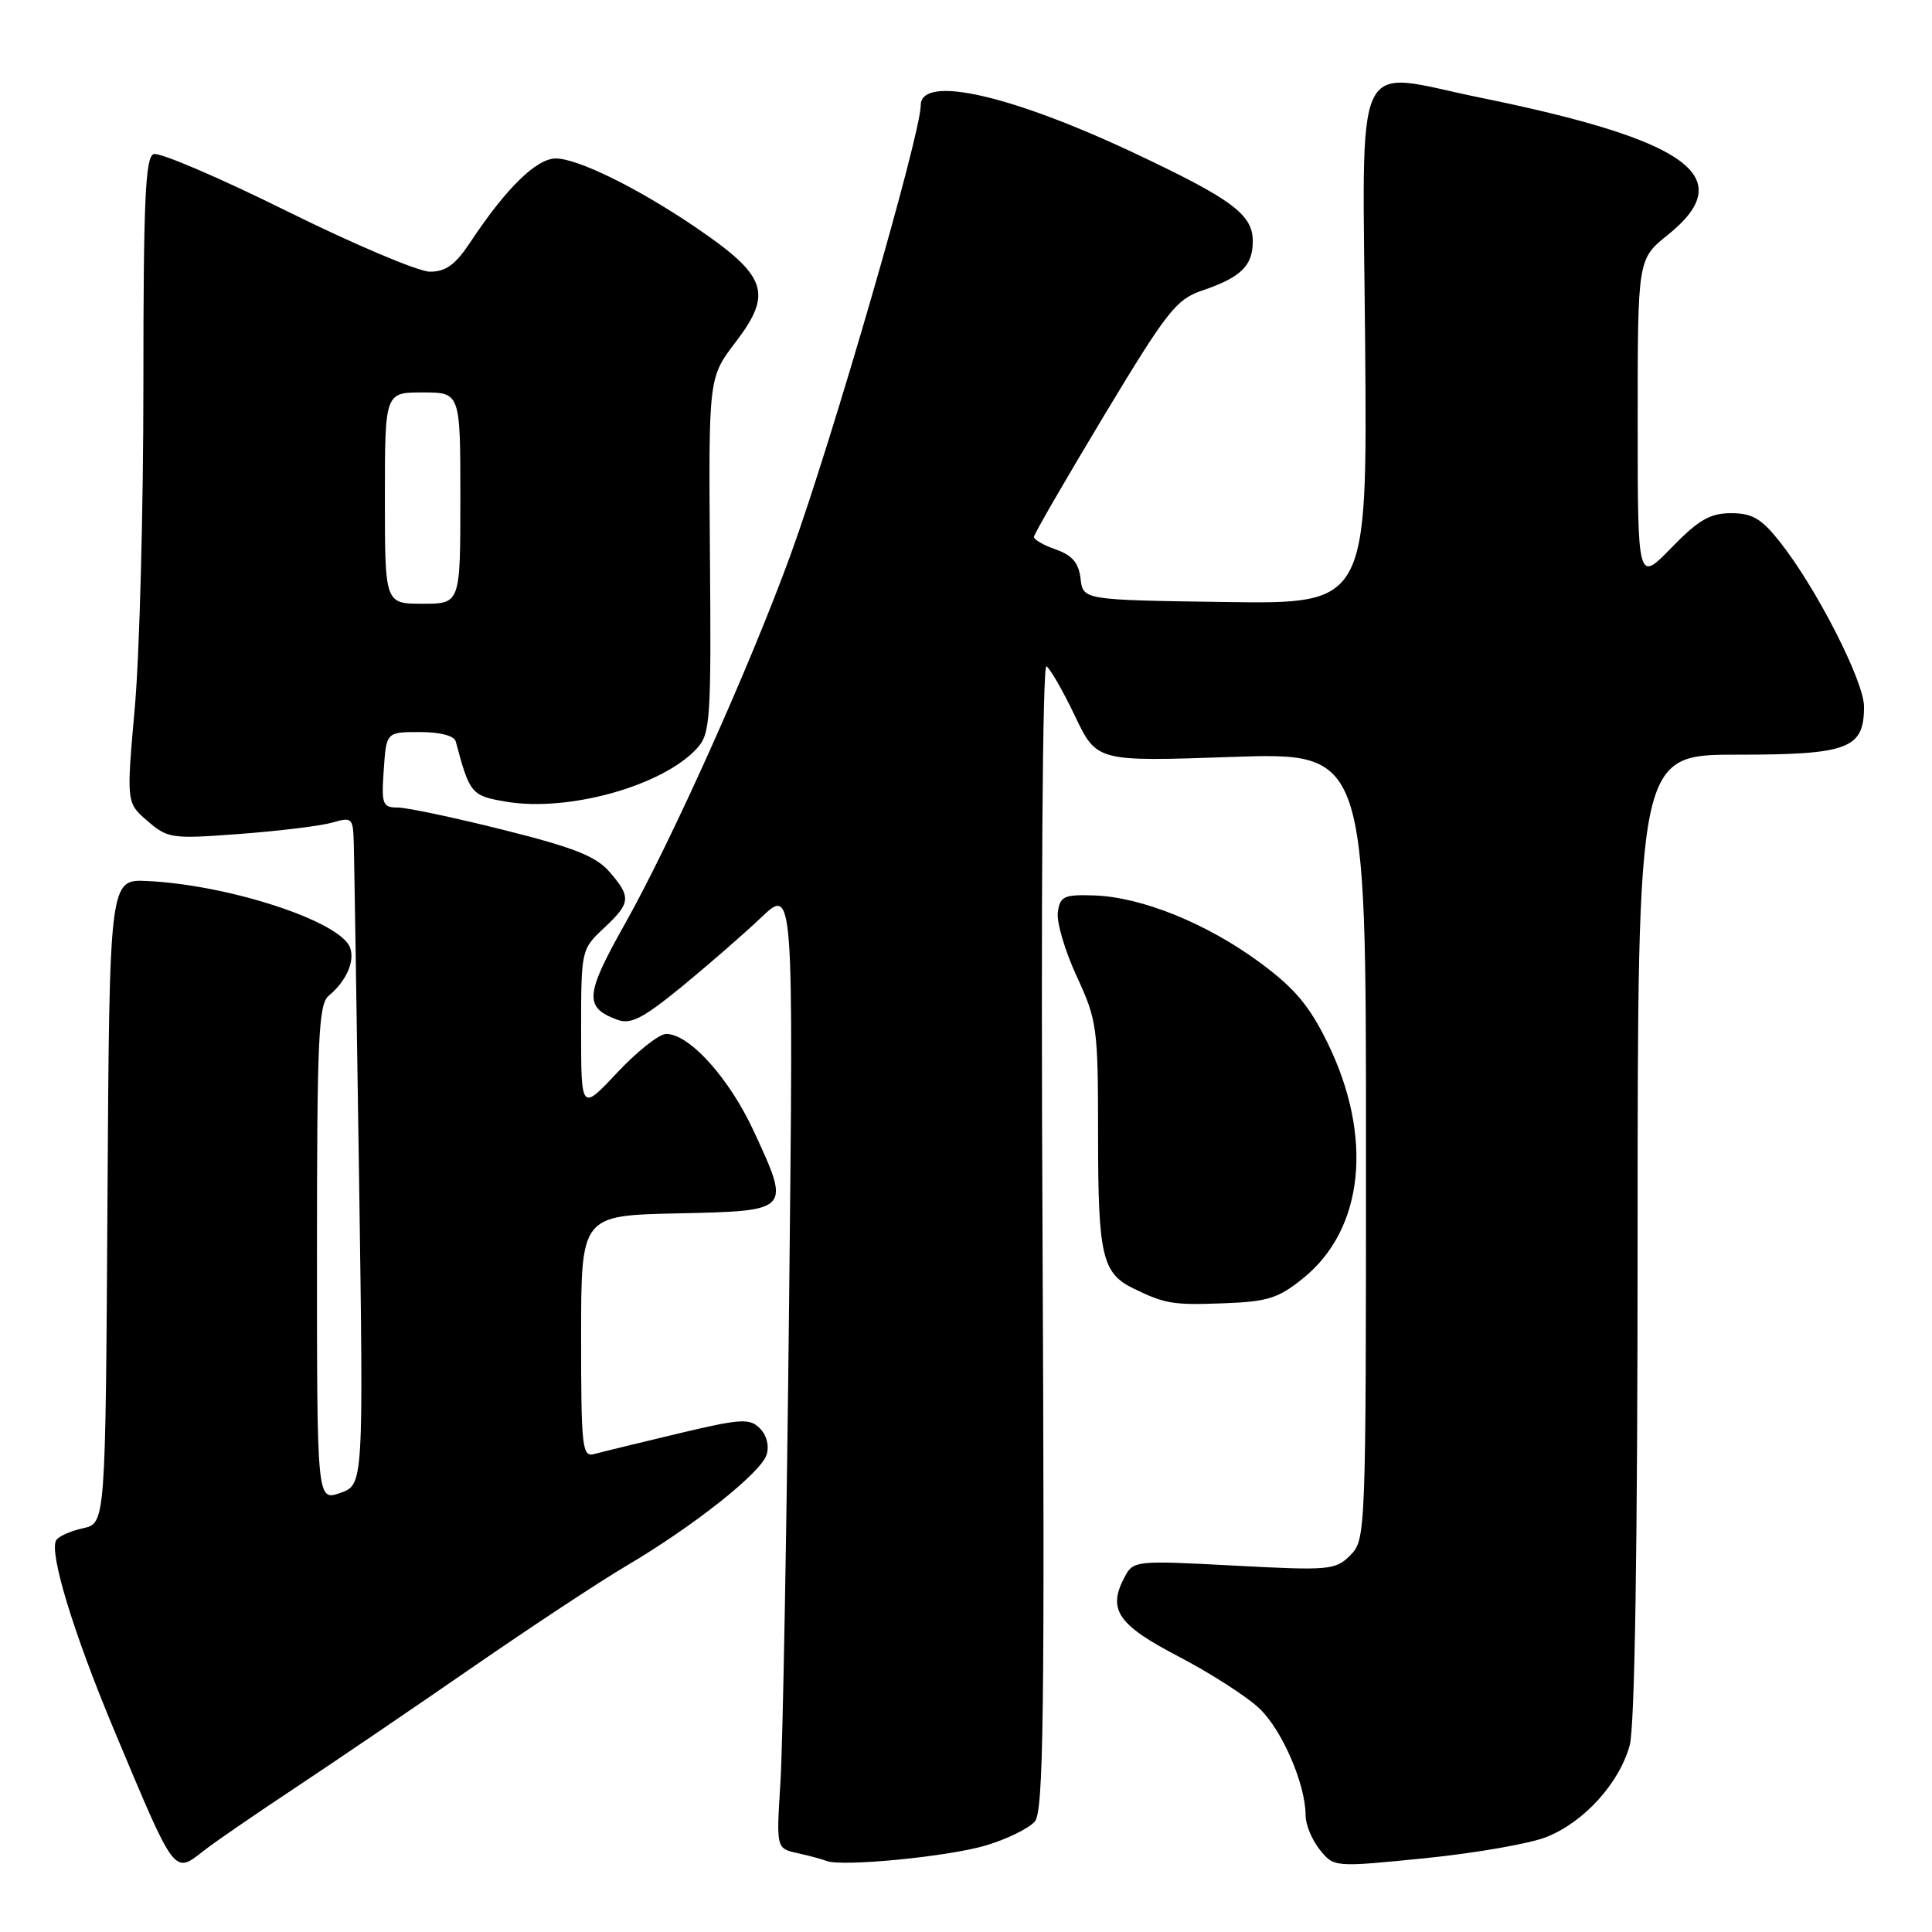 <?xml version="1.0" encoding="UTF-8" standalone="no"?>
<!DOCTYPE svg PUBLIC "-//W3C//DTD SVG 1.1//EN" "http://www.w3.org/Graphics/SVG/1.1/DTD/svg11.dtd" >
<svg xmlns="http://www.w3.org/2000/svg" xmlns:xlink="http://www.w3.org/1999/xlink" version="1.1" viewBox="0 0 256 256">
 <g >
 <path fill="currentColor"
d=" M 27.12 245.14 C 28.43 244.11 33.77 240.44 39.00 236.97 C 44.23 233.51 54.80 226.32 62.50 221.00 C 70.20 215.68 79.42 209.59 83.00 207.48 C 91.91 202.22 100.82 195.16 101.58 192.76 C 101.95 191.58 101.59 190.16 100.68 189.26 C 99.32 187.90 98.18 187.97 89.83 189.96 C 84.70 191.19 79.71 192.40 78.75 192.66 C 77.14 193.10 77.00 191.88 77.00 177.10 C 77.00 161.06 77.00 161.06 89.74 160.78 C 104.84 160.45 104.78 160.51 99.91 149.95 C 96.65 142.88 91.36 137.00 88.27 137.00 C 87.35 137.00 84.44 139.30 81.80 142.11 C 77.00 147.23 77.00 147.23 77.00 136.51 C 77.00 125.90 77.03 125.78 80.00 123.00 C 83.59 119.64 83.67 118.89 80.75 115.51 C 78.97 113.46 76.02 112.29 66.69 109.96 C 60.19 108.33 53.89 107.00 52.69 107.00 C 50.68 107.00 50.53 106.58 50.85 102.00 C 51.19 97.00 51.19 97.00 55.63 97.00 C 58.33 97.00 60.19 97.49 60.39 98.25 C 62.24 105.18 62.45 105.44 67.02 106.22 C 75.29 107.64 87.87 104.12 92.38 99.13 C 94.12 97.21 94.25 95.31 94.07 73.54 C 93.89 50.03 93.89 50.03 97.46 45.35 C 102.45 38.81 101.65 36.55 92.04 30.03 C 84.42 24.87 76.54 21.00 73.64 21.00 C 71.08 21.00 67.05 24.95 62.33 32.08 C 60.35 35.07 59.08 36.00 56.97 36.00 C 55.45 36.00 46.90 32.38 37.96 27.95 C 29.02 23.52 21.10 20.13 20.35 20.42 C 19.26 20.84 19.00 26.63 19.00 50.95 C 19.00 67.46 18.49 86.68 17.87 93.67 C 16.74 106.38 16.74 106.38 19.55 108.79 C 22.24 111.11 22.75 111.18 31.79 110.50 C 36.98 110.11 42.47 109.44 44.01 109.00 C 46.68 108.23 46.79 108.35 46.88 111.85 C 46.94 113.86 47.25 133.78 47.58 156.12 C 48.17 196.74 48.17 196.74 45.09 197.82 C 42.00 198.90 42.00 198.90 42.00 166.07 C 42.00 137.60 42.21 133.07 43.55 131.95 C 45.89 130.01 47.07 127.34 46.37 125.53 C 45.04 122.06 30.33 117.25 19.50 116.74 C 14.50 116.50 14.50 116.50 14.24 159.17 C 13.98 201.85 13.98 201.85 11.00 202.50 C 9.36 202.86 7.77 203.57 7.45 204.08 C 6.47 205.67 9.71 216.32 15.08 229.15 C 23.33 248.83 22.98 248.37 27.12 245.14 Z  M 130.63 244.53 C 133.45 243.69 136.38 242.25 137.13 241.34 C 138.27 239.97 138.44 226.97 138.14 163.72 C 137.92 119.23 138.14 87.97 138.66 88.29 C 139.16 88.60 140.86 91.56 142.44 94.88 C 145.33 100.92 145.33 100.92 163.17 100.30 C 181.00 99.69 181.00 99.69 181.00 151.84 C 181.00 203.31 180.97 204.03 178.92 206.08 C 176.95 208.05 176.17 208.12 163.53 207.45 C 150.51 206.76 150.18 206.79 149.04 208.92 C 146.71 213.28 148.05 215.27 156.21 219.52 C 160.44 221.73 165.26 224.83 166.91 226.41 C 169.92 229.30 173.00 236.45 173.00 240.57 C 173.00 241.78 173.85 243.82 174.88 245.10 C 176.76 247.43 176.76 247.43 188.85 246.22 C 195.50 245.55 202.74 244.29 204.95 243.40 C 209.90 241.42 214.55 236.30 215.94 231.28 C 216.62 228.82 216.99 205.15 216.99 163.75 C 217.00 100.00 217.00 100.00 230.17 100.00 C 244.95 100.00 247.01 99.21 246.99 93.60 C 246.97 90.23 240.66 77.88 235.84 71.80 C 233.40 68.71 232.18 68.00 229.38 68.00 C 226.59 68.00 225.07 68.88 221.46 72.59 C 217.00 77.18 217.00 77.18 217.00 55.76 C 217.00 34.33 217.00 34.33 221.00 31.12 C 230.52 23.47 223.84 18.58 196.15 12.94 C 178.95 9.43 180.56 5.97 180.89 45.77 C 181.17 80.04 181.17 80.04 162.34 79.77 C 143.50 79.50 143.50 79.50 143.18 76.67 C 142.94 74.59 142.08 73.58 139.93 72.82 C 138.32 72.26 137.00 71.51 137.00 71.15 C 137.00 70.79 141.17 63.59 146.25 55.14 C 154.60 41.27 155.86 39.66 159.26 38.51 C 164.44 36.75 166.00 35.23 166.00 31.95 C 166.00 28.46 163.32 26.44 150.74 20.49 C 134.02 12.57 122.00 9.84 122.00 13.96 C 122.00 17.82 110.23 58.46 104.76 73.50 C 99.40 88.22 88.98 111.44 82.79 122.45 C 77.51 131.83 77.38 133.49 81.79 135.12 C 83.57 135.78 85.16 134.96 90.24 130.82 C 93.68 128.00 98.45 123.86 100.83 121.60 C 105.15 117.50 105.15 117.50 104.56 172.50 C 104.24 202.75 103.72 231.42 103.41 236.21 C 102.86 244.93 102.86 244.93 105.68 245.55 C 107.23 245.89 108.95 246.36 109.50 246.58 C 111.53 247.39 125.66 246.02 130.63 244.53 Z  M 172.69 169.36 C 180.74 162.86 182.00 150.62 175.90 138.17 C 173.47 133.21 171.52 130.91 166.87 127.49 C 159.89 122.35 151.28 118.87 145.00 118.65 C 140.98 118.52 140.46 118.75 140.17 120.87 C 139.98 122.17 141.11 125.99 142.67 129.37 C 145.38 135.24 145.50 136.14 145.50 150.50 C 145.50 166.35 146.04 168.70 150.17 170.72 C 154.39 172.78 155.43 172.95 162.19 172.69 C 167.98 172.48 169.41 172.02 172.69 169.36 Z  M 51.00 66.00 C 51.00 52.00 51.00 52.00 56.00 52.00 C 61.00 52.00 61.00 52.00 61.00 66.00 C 61.00 80.00 61.00 80.00 56.00 80.00 C 51.00 80.00 51.00 80.00 51.00 66.00 Z "/>
</g>
</svg>